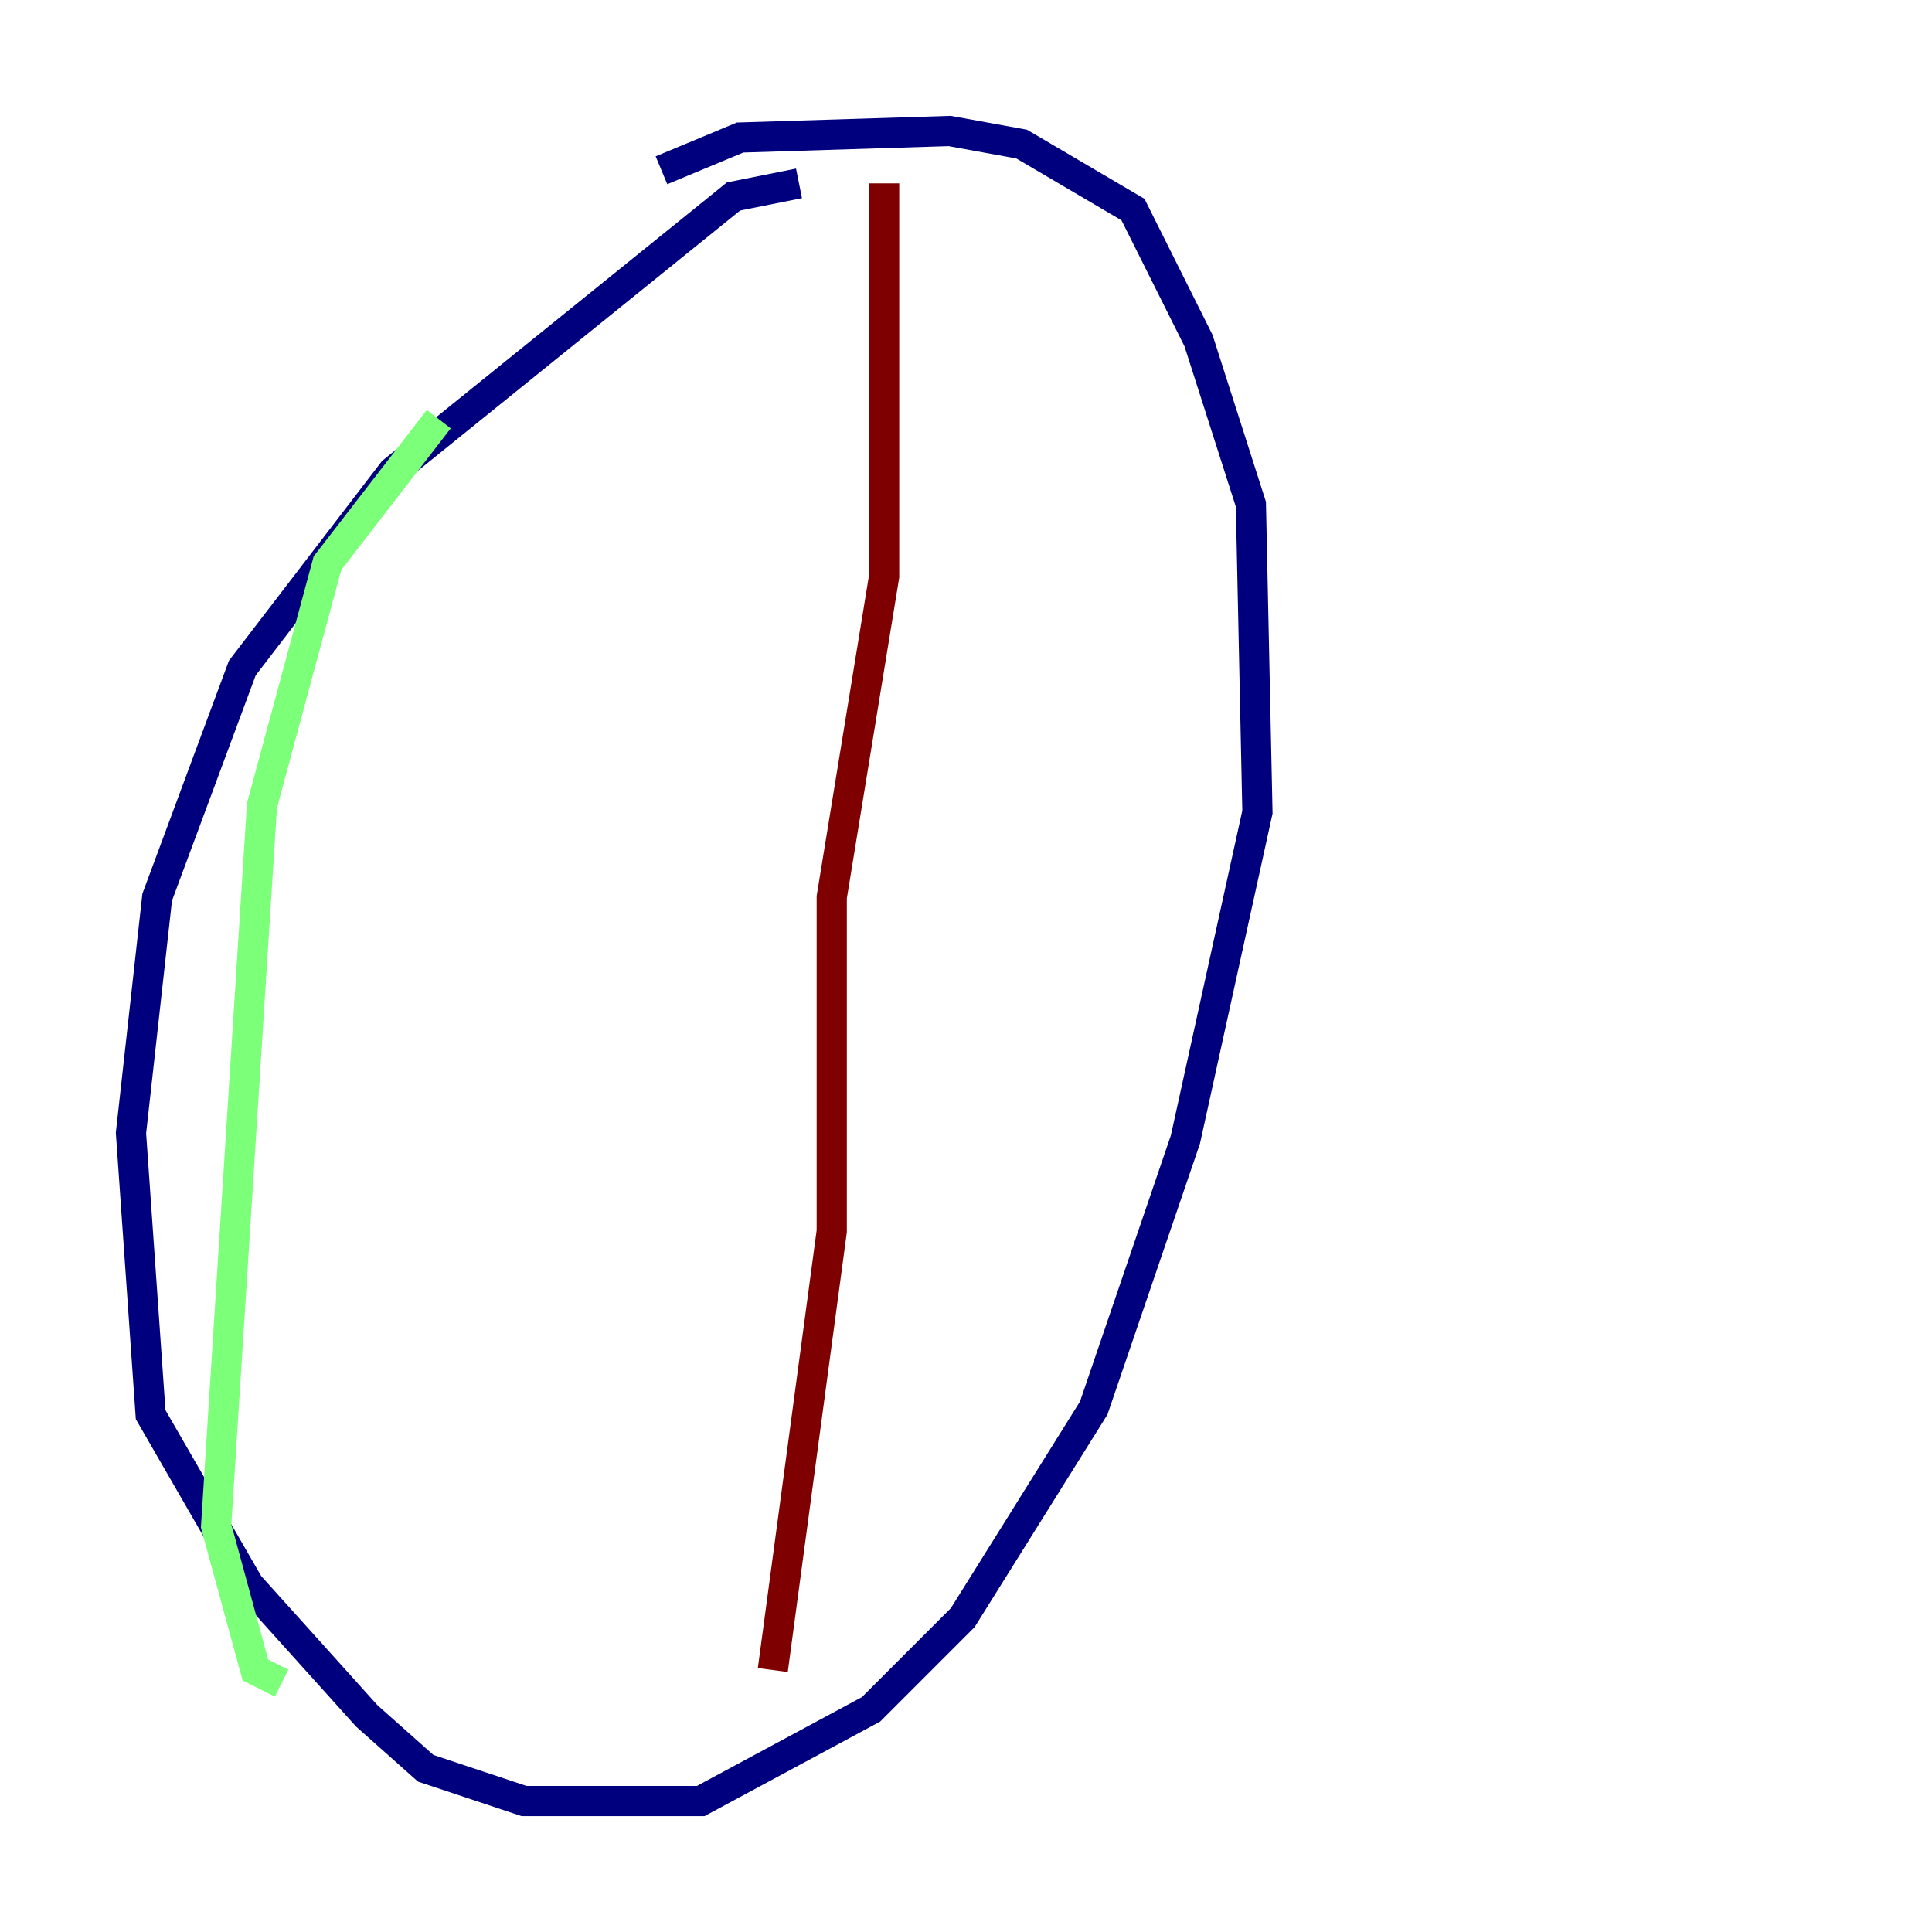 <?xml version="1.0" encoding="utf-8" ?>
<svg baseProfile="tiny" height="128" version="1.2" viewBox="0,0,128,128" width="128" xmlns="http://www.w3.org/2000/svg" xmlns:ev="http://www.w3.org/2001/xml-events" xmlns:xlink="http://www.w3.org/1999/xlink"><defs /><polyline fill="none" points="52.936,12.149 48.597,13.017 26.034,31.241 16.054,44.258 10.414,59.444 8.678,75.064 9.98,93.722 16.488,105.003 24.298,113.681 28.203,117.153 34.712,119.322 46.427,119.322 57.709,113.248 63.783,107.173 72.461,93.288 78.536,75.498 83.308,53.803 82.875,33.41 79.403,22.563 75.064,13.885 67.688,9.546 62.915,8.678 49.031,9.112 43.824,11.281" stroke="#00007f" stroke-width="2" /><polyline fill="none" points="29.071,27.77 21.695,37.315 17.356,53.37 14.319,101.098 16.922,110.644 18.658,111.512" stroke="#7cff79" stroke-width="2" /><polyline fill="none" points="58.576,12.149 58.576,38.183 55.105,59.444 55.105,81.573 51.2,110.644" stroke="#7f0000" stroke-width="2" /></svg>